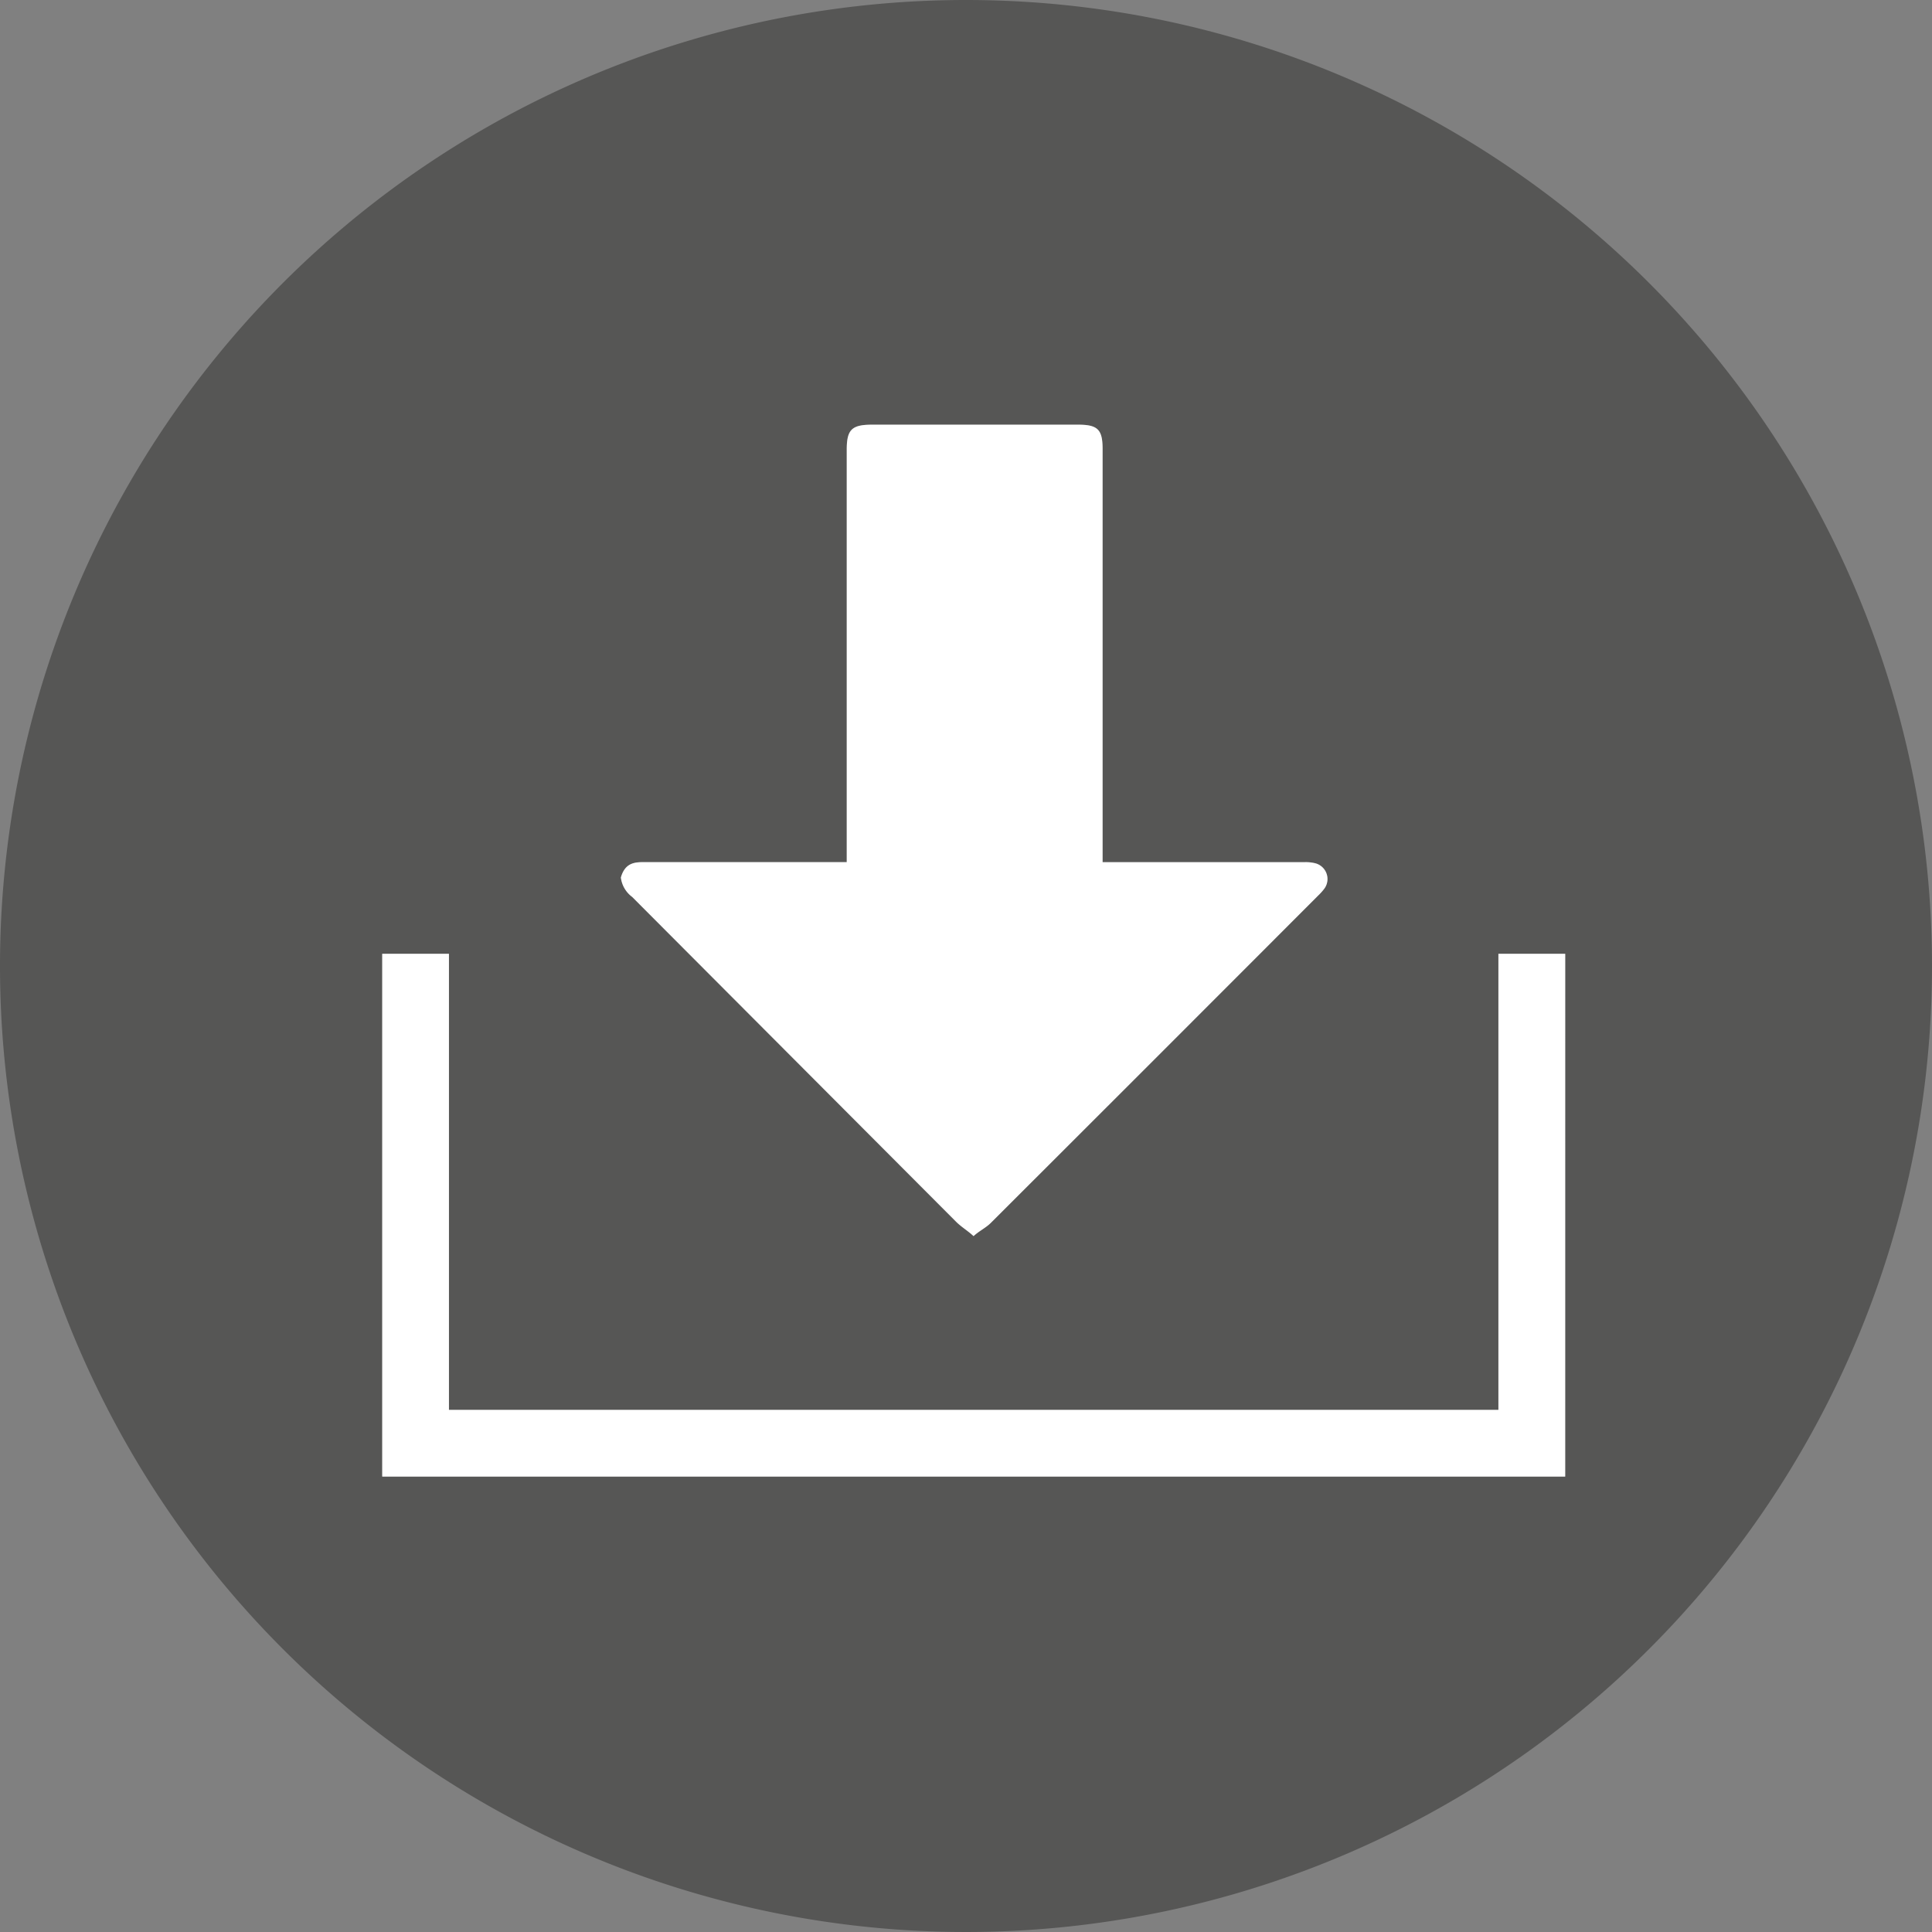 <svg id="Layer_1" data-name="Layer 1" xmlns="http://www.w3.org/2000/svg" viewBox="0 0 251.62 251.62"><rect x="0" y="0" width="251.62" height="251.62" fill="#808080" stroke="none"/><defs><style>.cls-1{fill:#565655;}.cls-2{fill:#fff;}</style></defs><path class="cls-1" d="M125.81,0A125.81,125.81,0,1,0,251.62,125.81,125.81,125.81,0,0,0,125.81,0ZM84,112.29h26.27V58.57c0-2.62.65-3.26,3.3-3.26h26.84c2.54,0,3.18.63,3.18,3.14v53.83h26.27a5.23,5.23,0,0,1,1.42.14,2.12,2.12,0,0,1,1.21,3.28,7.1,7.1,0,0,1-.82.92Q150.37,138,129,159.28c-.66.65-1.56,1.07-2.23,1.71-.72-.68-1.61-1.2-2.31-1.91Q103.4,138,82.33,116.81a3.7,3.7,0,0,1-1.46-2.47C81.44,112.31,82.78,112.29,84,112.29Zm119.84,80H49.78V124.22h8.69v59.4H195.15v-59.4h8.7Z"/><path class="cls-2" d="M82.33,116.81q21.08,21.13,42.16,42.27c.7.71,1.59,1.23,2.31,1.91.67-.64,1.57-1.06,2.23-1.71q21.35-21.32,42.65-42.65a7.1,7.1,0,0,0,.82-.92,2.12,2.12,0,0,0-1.21-3.28,5.23,5.23,0,0,0-1.42-.14H143.6V58.45c0-2.51-.64-3.14-3.18-3.14H113.58c-2.65,0-3.3.64-3.3,3.26v53.71H84c-1.23,0-2.57,0-3.14,2A3.7,3.7,0,0,0,82.33,116.81Z"/><polygon class="cls-2" points="195.15 183.62 58.47 183.62 58.47 124.22 49.78 124.22 49.78 192.31 203.85 192.31 203.85 124.22 195.15 124.22 195.15 183.62"/></svg>